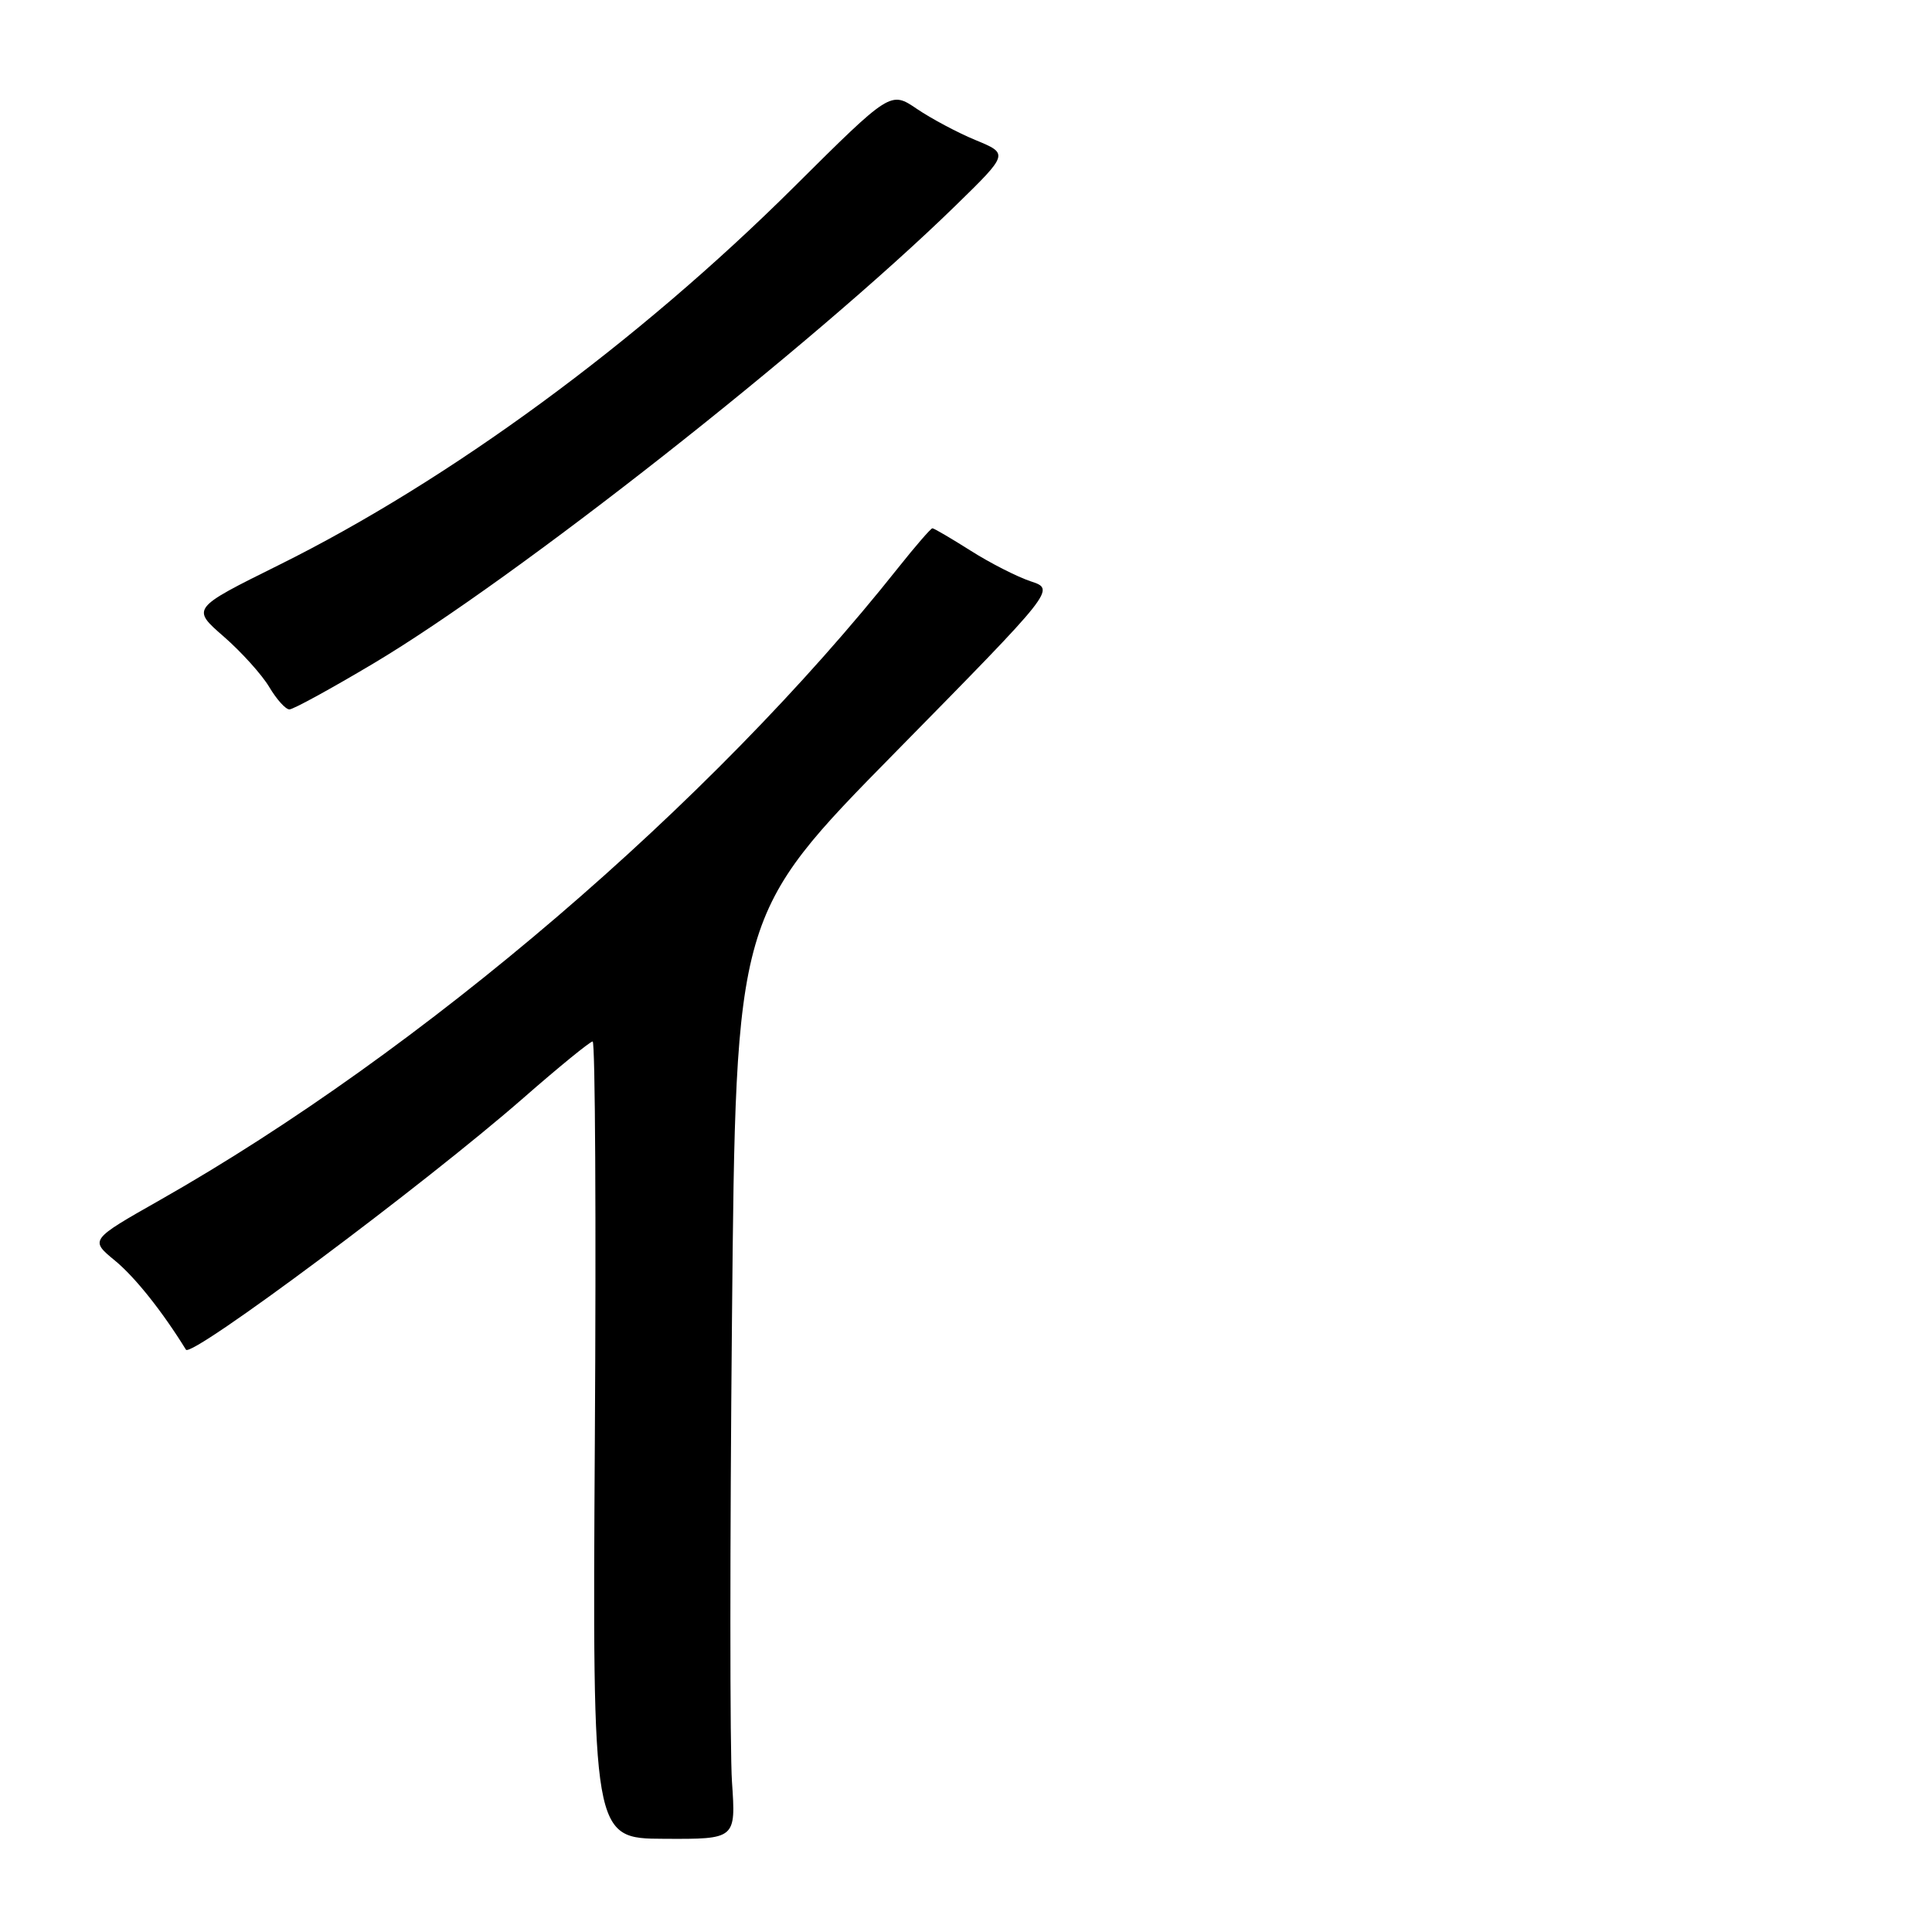<?xml version="1.0" encoding="UTF-8" standalone="no"?>
<!DOCTYPE svg PUBLIC "-//W3C//DTD SVG 1.1//EN" "http://www.w3.org/Graphics/SVG/1.1/DTD/svg11.dtd" >
<svg xmlns="http://www.w3.org/2000/svg" xmlns:xlink="http://www.w3.org/1999/xlink" version="1.1" viewBox="0 0 256 256">
 <g >
 <path fill="currentColor"
d=" M 96.99 236.10 C 96.71 231.92 96.71 204.35 96.99 174.84 C 97.50 121.17 97.50 121.17 118.68 99.64 C 139.85 78.11 139.85 78.11 136.58 77.03 C 134.78 76.43 131.20 74.61 128.62 72.97 C 126.04 71.34 123.76 70.00 123.55 70.00 C 123.34 70.00 121.30 72.36 119.00 75.25 C 94.14 106.58 55.93 139.30 21.20 159.01 C 11.89 164.29 11.89 164.29 15.25 167.05 C 17.90 169.24 21.49 173.74 24.64 178.84 C 25.34 179.99 56.30 156.90 69.35 145.49 C 74.06 141.37 78.19 138.00 78.53 138.00 C 78.87 138.00 79.00 161.76 78.82 190.80 C 78.50 243.61 78.50 243.61 88.00 243.65 C 97.51 243.70 97.51 243.70 96.99 236.10 Z  M 49.52 87.89 C 68.29 76.71 107.55 45.83 126.58 27.28 C 133.65 20.38 133.65 20.38 129.31 18.58 C 126.92 17.60 123.40 15.72 121.48 14.42 C 118.00 12.06 118.00 12.06 105.20 24.78 C 84.49 45.37 59.58 63.65 36.93 74.88 C 25.36 80.62 25.36 80.62 29.65 84.35 C 32.01 86.41 34.72 89.42 35.68 91.04 C 36.65 92.67 37.84 94.00 38.35 94.00 C 38.86 94.00 43.88 91.25 49.52 87.89 Z "/>
</g>
</svg>